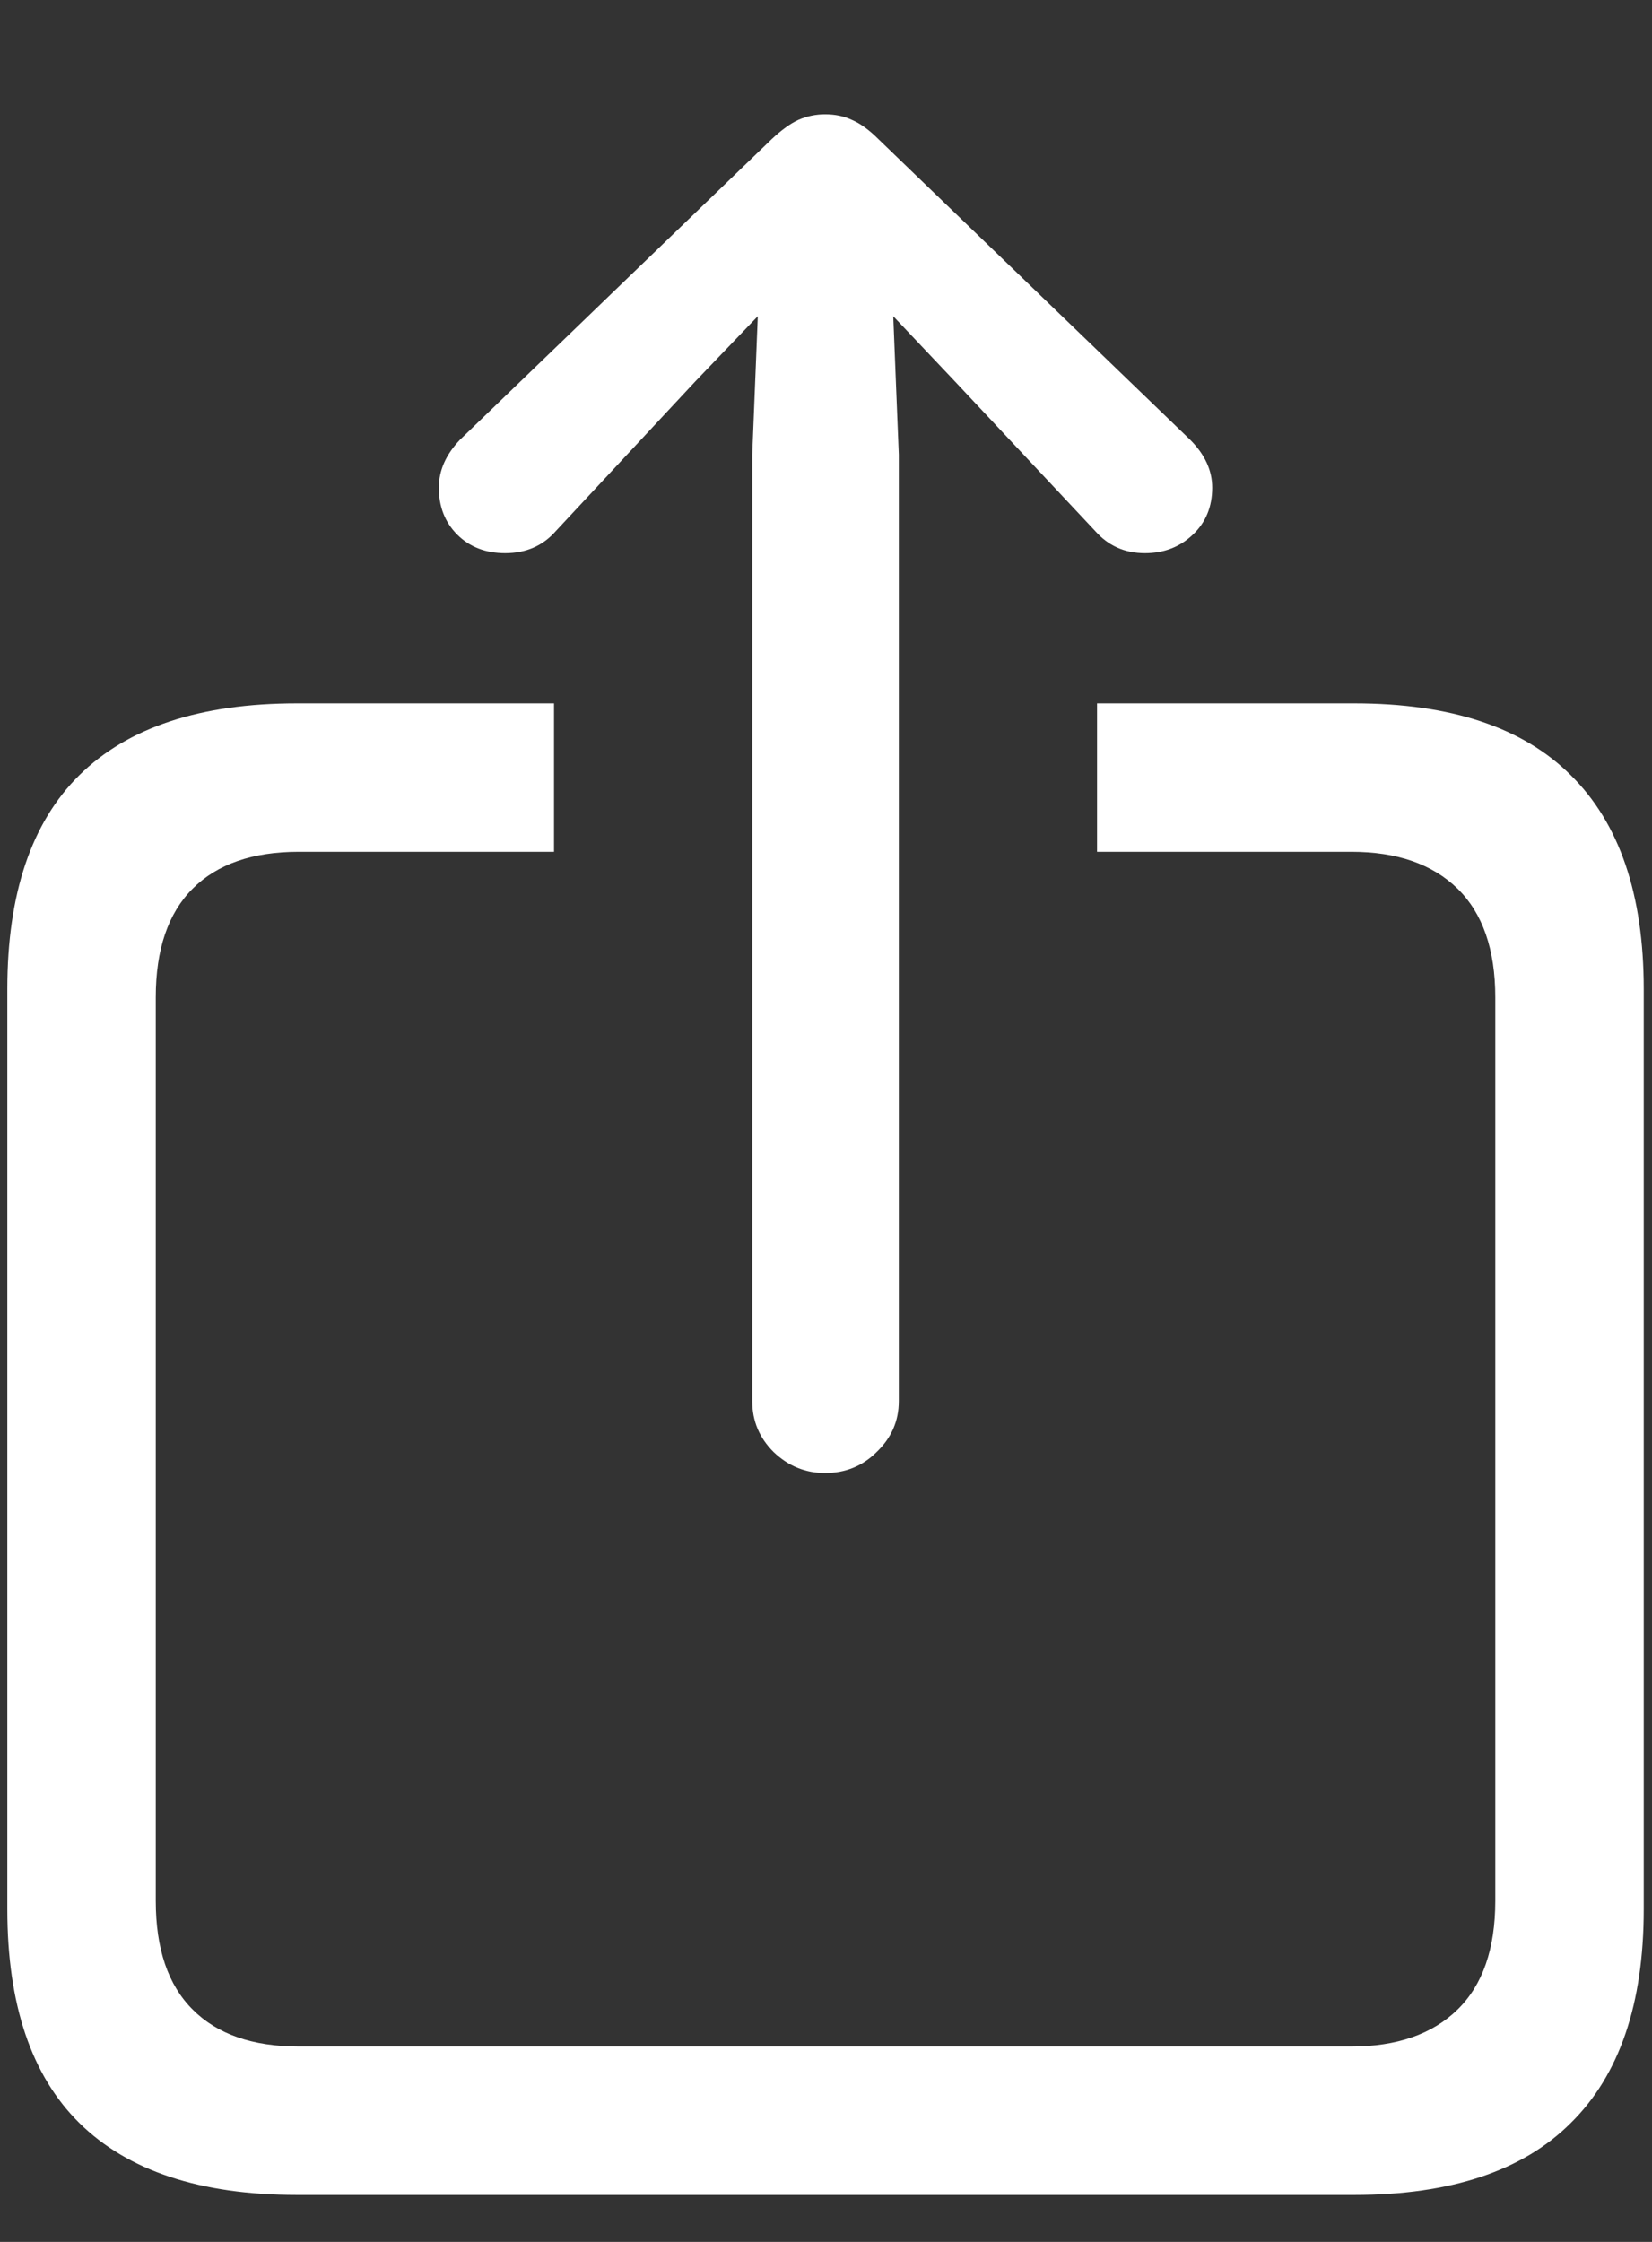 <svg width="14" height="19" viewBox="0 0 14 19" fill="none" xmlns="http://www.w3.org/2000/svg">
<rect x="0" y="0" width="14" height="19" fill="#333333" stroke="none"/>
<path d="M2.516 18.602H11.477C12.294 18.602 12.906 18.398 13.312 17.992C13.724 17.586 13.93 16.982 13.93 16.18V8.383C13.93 7.581 13.724 6.977 13.312 6.57C12.906 6.164 12.294 5.961 11.477 5.961H9.297V7.219H11.453C11.838 7.219 12.138 7.323 12.352 7.531C12.565 7.74 12.672 8.047 12.672 8.453V16.109C12.672 16.516 12.565 16.823 12.352 17.031C12.138 17.24 11.838 17.344 11.453 17.344H2.531C2.141 17.344 1.841 17.24 1.633 17.031C1.424 16.823 1.32 16.516 1.32 16.109V8.453C1.32 8.047 1.424 7.74 1.633 7.531C1.841 7.323 2.141 7.219 2.531 7.219H4.695V5.961H2.516C1.698 5.961 1.083 6.164 0.672 6.57C0.266 6.971 0.062 7.576 0.062 8.383V16.18C0.062 16.987 0.266 17.591 0.672 17.992C1.083 18.398 1.698 18.602 2.516 18.602ZM6.992 12.484C7.164 12.484 7.31 12.425 7.43 12.305C7.555 12.185 7.617 12.042 7.617 11.875V3.852L7.57 2.68L8.094 3.234L9.281 4.5C9.391 4.625 9.531 4.688 9.703 4.688C9.865 4.688 10 4.635 10.109 4.531C10.219 4.427 10.273 4.294 10.273 4.133C10.273 3.987 10.211 3.852 10.086 3.727L7.445 1.18C7.367 1.102 7.292 1.047 7.219 1.016C7.151 0.984 7.076 0.969 6.992 0.969C6.914 0.969 6.839 0.984 6.766 1.016C6.698 1.047 6.622 1.102 6.539 1.18L3.898 3.727C3.779 3.852 3.719 3.987 3.719 4.133C3.719 4.294 3.771 4.427 3.875 4.531C3.979 4.635 4.115 4.688 4.281 4.688C4.458 4.688 4.602 4.625 4.711 4.5L5.891 3.234L6.422 2.68L6.375 3.852V11.875C6.375 12.042 6.435 12.185 6.555 12.305C6.68 12.425 6.826 12.484 6.992 12.484Z" fill="white"/>
</svg>
